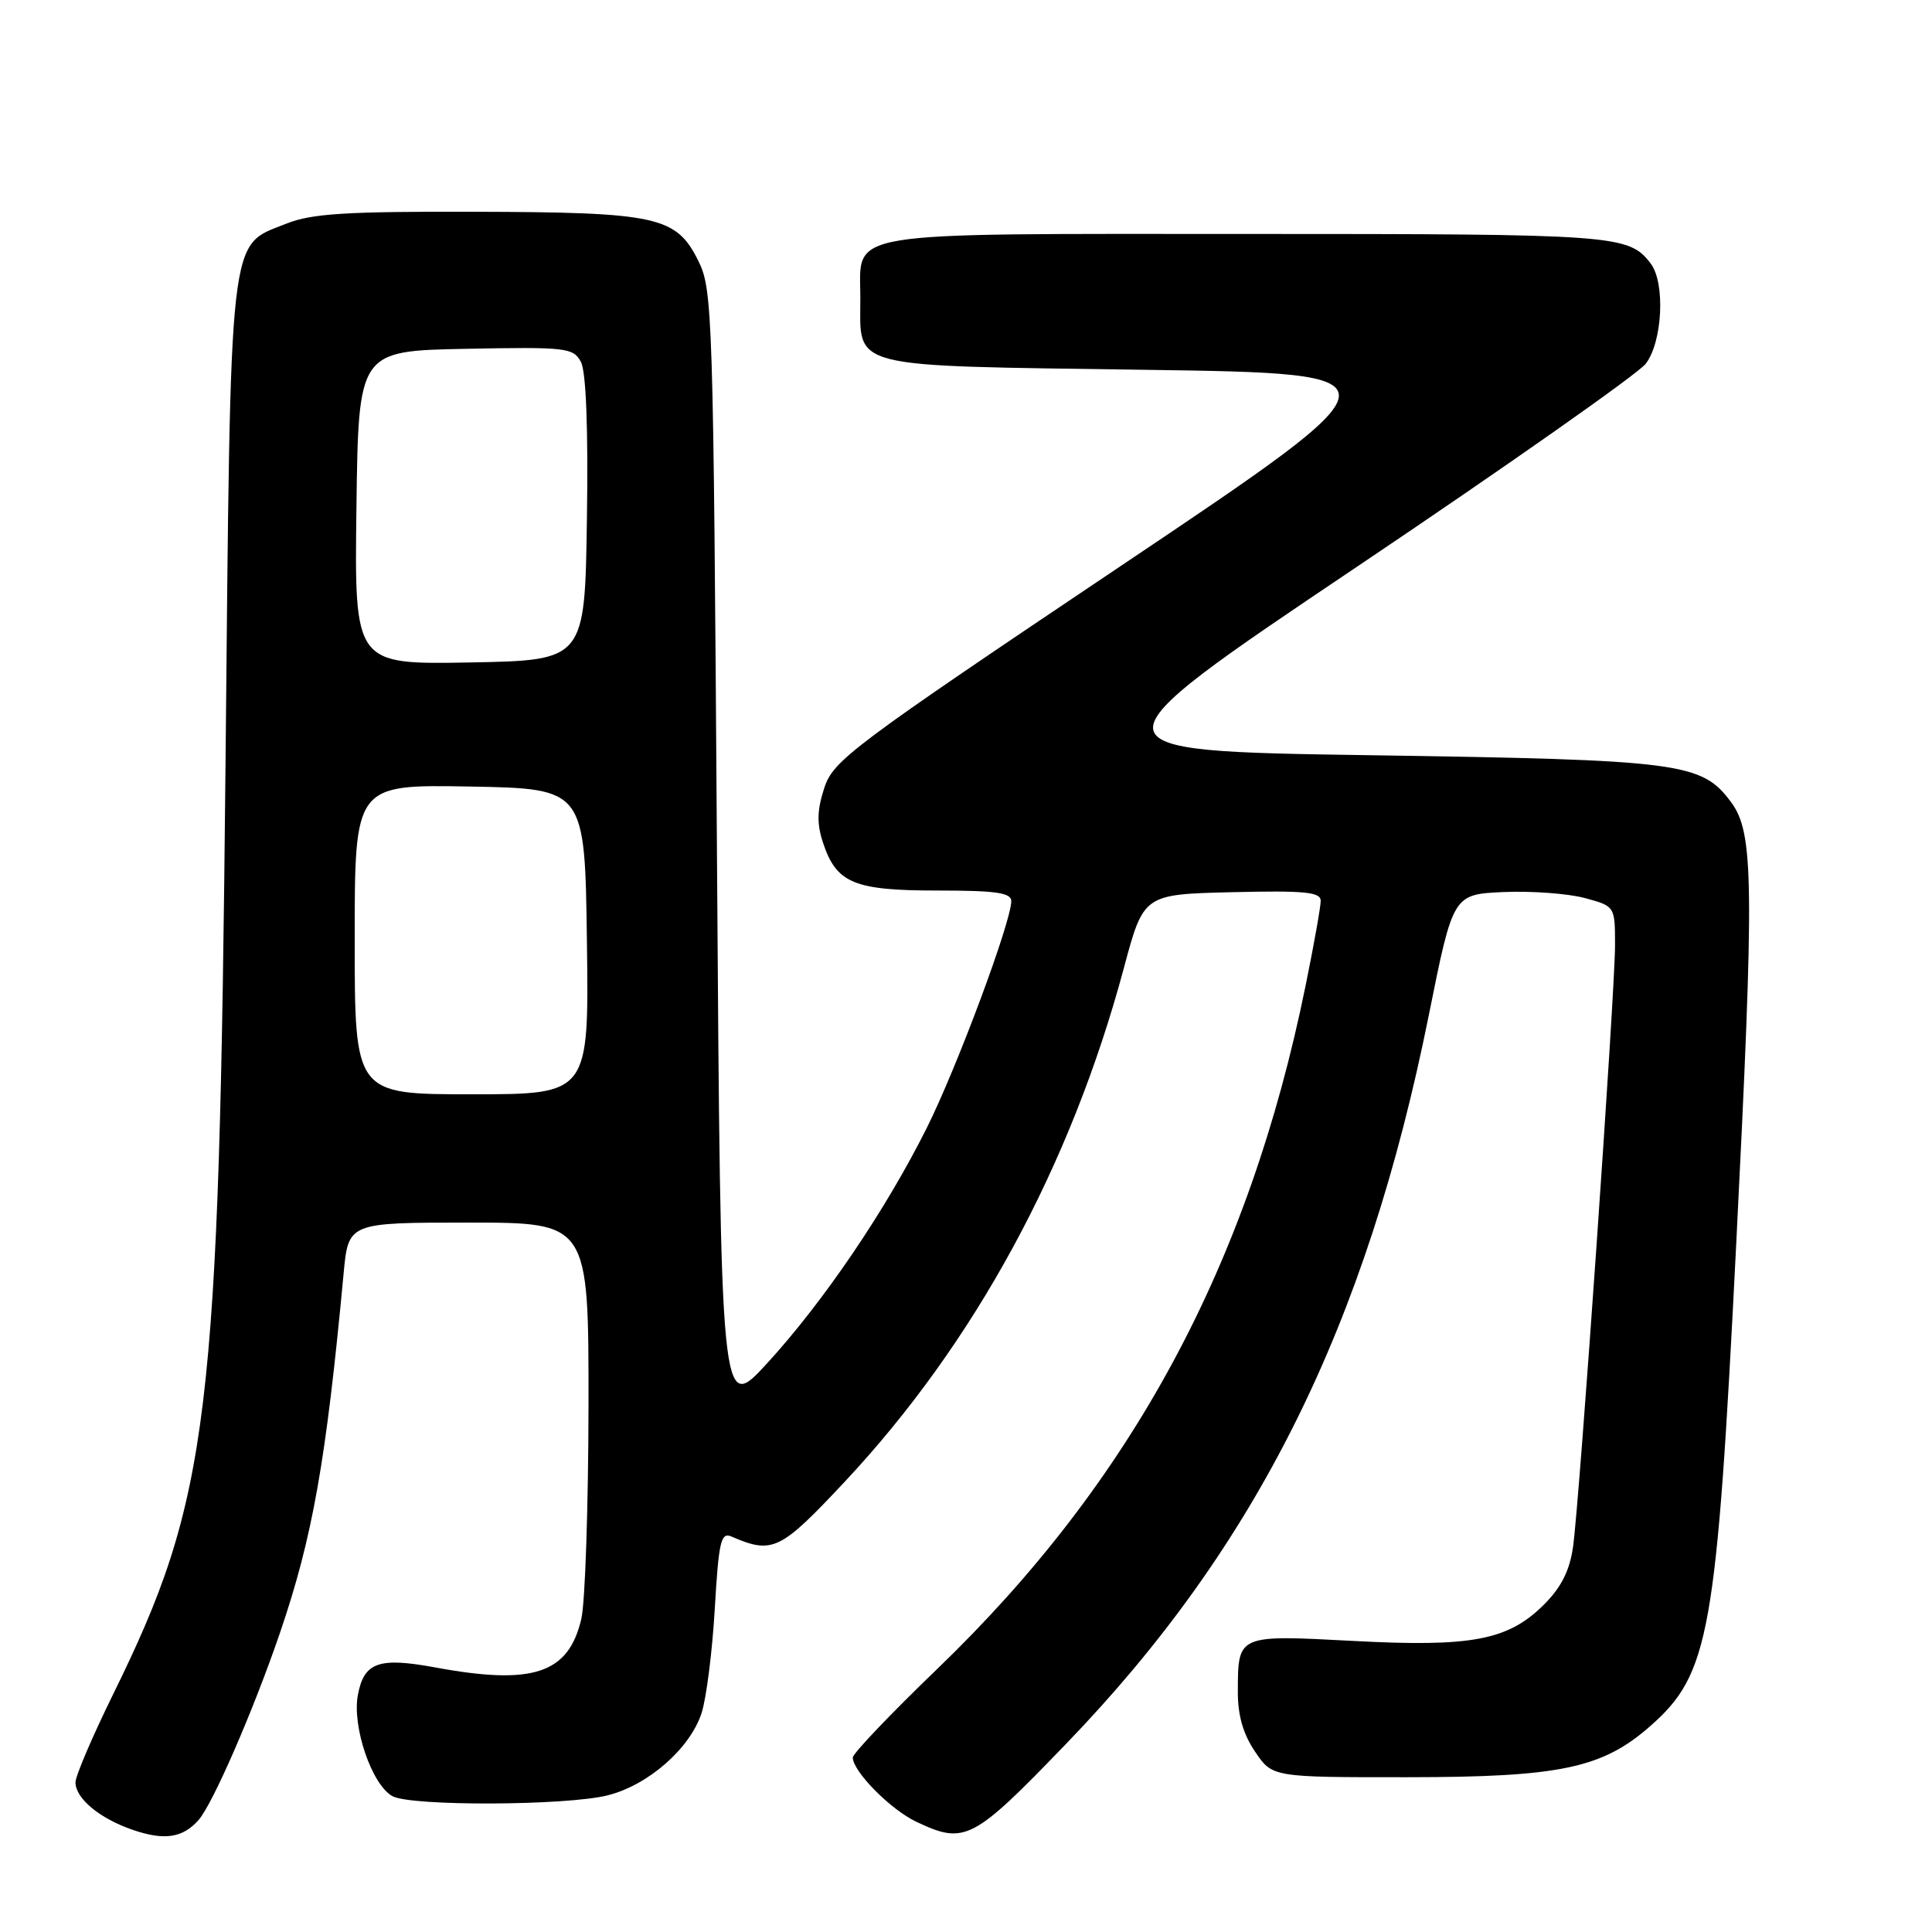 <?xml version="1.0" encoding="UTF-8" standalone="no"?>
<!DOCTYPE svg PUBLIC "-//W3C//DTD SVG 1.1//EN" "http://www.w3.org/Graphics/SVG/1.1/DTD/svg11.dtd" >
<svg xmlns="http://www.w3.org/2000/svg" xmlns:xlink="http://www.w3.org/1999/xlink" version="1.1" viewBox="0 0 256 256">
 <g >
 <path fill="currentColor"
d=" M 26.32 241.15 C 28.21 238.99 33.59 226.62 37.10 216.35 C 41.43 203.67 43.21 193.58 45.53 168.75 C 46.16 162.00 46.16 162.00 62.08 162.00 C 78.00 162.00 78.00 162.00 77.98 186.25 C 77.96 199.59 77.54 212.30 77.03 214.50 C 75.34 221.78 70.63 223.34 57.65 220.94 C 50.17 219.56 48.23 220.26 47.42 224.60 C 46.63 228.80 49.29 236.55 52.02 238.01 C 54.53 239.35 75.06 239.27 80.52 237.89 C 85.89 236.54 91.42 231.70 92.96 227.00 C 93.59 225.07 94.38 218.87 94.71 213.20 C 95.23 204.28 95.52 203.00 96.90 203.59 C 102.38 205.96 103.37 205.48 111.93 196.34 C 129.14 177.95 141.87 154.52 148.91 128.30 C 151.53 118.50 151.53 118.50 163.27 118.22 C 172.87 117.99 175.00 118.19 175.00 119.36 C 175.00 120.14 174.10 125.22 172.99 130.64 C 165.46 167.63 149.97 196.34 124.13 221.20 C 118.01 227.09 113.00 232.35 113.00 232.88 C 113.00 234.71 117.98 239.76 121.39 241.38 C 127.86 244.45 128.88 243.92 141.30 231.03 C 166.55 204.85 181.06 175.67 189.34 134.44 C 192.54 118.50 192.54 118.50 199.25 118.20 C 202.93 118.04 207.76 118.40 209.98 118.99 C 214.00 120.08 214.00 120.08 214.00 125.29 C 213.99 131.58 209.31 198.67 208.44 204.94 C 208.00 208.09 206.89 210.31 204.60 212.60 C 199.85 217.35 195.03 218.27 179.27 217.43 C 163.96 216.62 164.04 216.59 164.02 224.10 C 164.00 227.27 164.72 229.77 166.30 232.10 C 168.59 235.50 168.59 235.50 186.55 235.49 C 206.70 235.48 212.31 234.30 218.64 228.74 C 226.52 221.82 227.45 216.61 230.05 165.00 C 232.47 116.86 232.40 110.35 229.37 106.28 C 225.48 101.04 222.80 100.69 181.50 100.07 C 143.50 99.50 143.50 99.50 179.80 75.10 C 199.76 61.68 216.97 49.58 218.05 48.22 C 220.29 45.36 220.69 37.48 218.72 34.91 C 215.80 31.11 214.29 31.00 165.39 31.00 C 110.78 31.00 114.00 30.47 114.00 39.46 C 114.00 48.96 111.90 48.43 151.67 49.00 C 186.50 49.50 186.50 49.50 148.50 75.00 C 112.84 98.93 110.42 100.74 109.22 104.41 C 108.26 107.36 108.22 109.13 109.05 111.65 C 110.82 117.03 113.15 118.00 124.22 118.00 C 131.95 118.00 134.00 118.29 134.00 119.40 C 134.00 122.12 126.81 141.43 122.82 149.42 C 117.39 160.30 109.13 172.48 101.66 180.63 C 95.50 187.35 95.50 187.35 95.00 112.93 C 94.52 41.03 94.43 38.36 92.50 34.50 C 89.58 28.67 87.06 28.12 62.77 28.06 C 45.88 28.01 41.29 28.30 37.98 29.62 C 30.21 32.73 30.58 29.47 29.88 101.50 C 29.04 188.00 27.77 198.51 14.95 224.58 C 12.23 230.12 10.00 235.34 10.00 236.17 C 10.00 238.30 13.21 240.96 17.57 242.46 C 21.78 243.91 24.22 243.54 26.32 241.15 Z  M 47.00 124.47 C 47.00 103.95 47.00 103.95 62.25 104.22 C 77.50 104.50 77.50 104.50 77.77 124.75 C 78.04 145.00 78.04 145.00 62.52 145.00 C 47.00 145.00 47.00 145.00 47.00 124.47 Z  M 47.23 67.28 C 47.50 46.50 47.50 46.50 61.70 46.22 C 75.03 45.96 75.97 46.07 76.97 47.95 C 77.66 49.23 77.95 56.76 77.77 68.73 C 77.50 87.50 77.50 87.50 62.23 87.78 C 46.96 88.05 46.96 88.05 47.23 67.28 Z "/>
</g>
</svg>